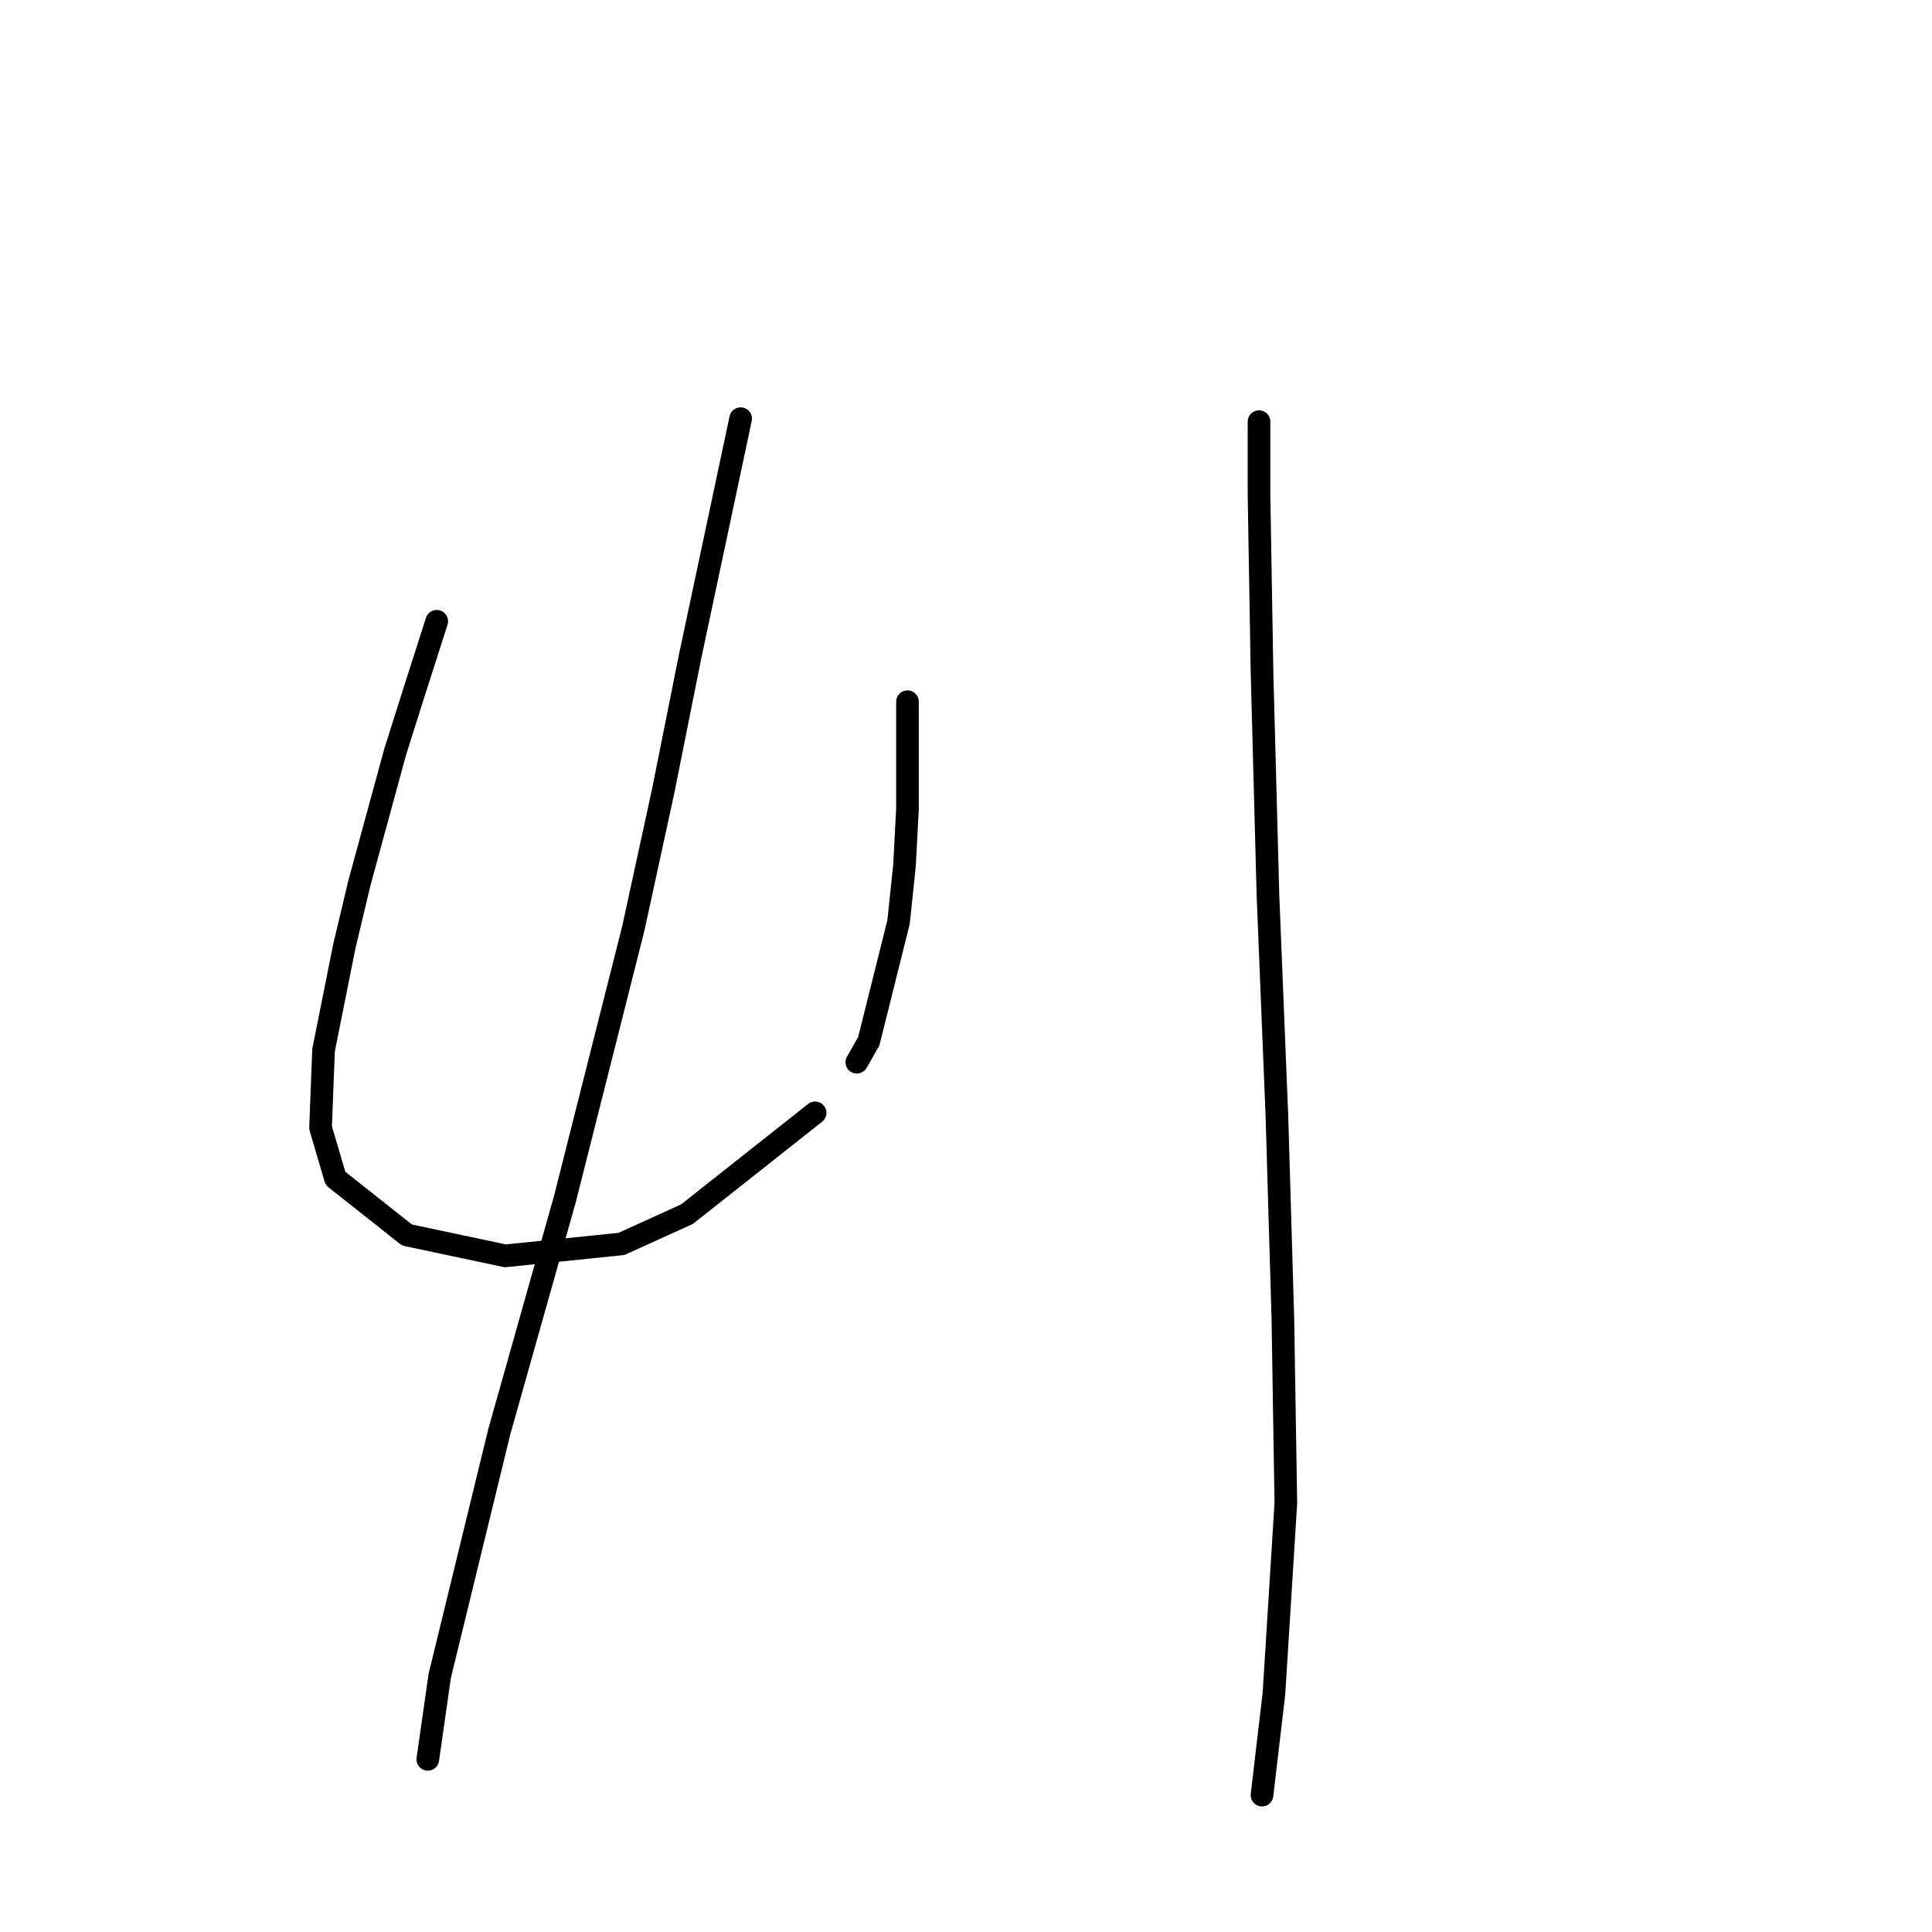 <?xml version="1.0" standalone="no"?>
    <svg width="256" height="256" xmlns="http://www.w3.org/2000/svg" version="1.1">
    <polyline stroke="black" stroke-width="3" stroke-linecap="round" fill="transparent" stroke-linejoin="round" points="57.871 82.321 54.713 92.19 52.344 99.691 47.607 117.061 45.633 125.351 42.87 139.168 42.475 149.432 44.449 156.143 53.923 163.644 66.951 166.407 82.347 164.828 91.032 160.88 108.007 147.458 108.007 147.458 " />
        <polyline stroke="black" stroke-width="3" stroke-linecap="round" fill="transparent" stroke-linejoin="round" points="120.245 92.979 120.245 107.191 119.85 114.692 119.061 122.193 115.113 137.984 113.534 140.747 113.534 140.747 " />
        <polyline stroke="black" stroke-width="3" stroke-linecap="round" fill="transparent" stroke-linejoin="round" points="98.138 55.476 91.427 87.058 87.874 104.823 83.926 122.982 74.846 158.906 66.161 189.699 58.266 222.07 56.687 233.124 56.687 233.124 " />
        <polyline stroke="black" stroke-width="3" stroke-linecap="round" fill="transparent" stroke-linejoin="round" points="166.828 55.871 166.828 65.74 167.223 89.032 168.012 118.64 169.197 147.853 169.986 174.697 170.381 199.173 168.802 224.439 167.223 237.861 167.223 237.861 " />
        </svg>